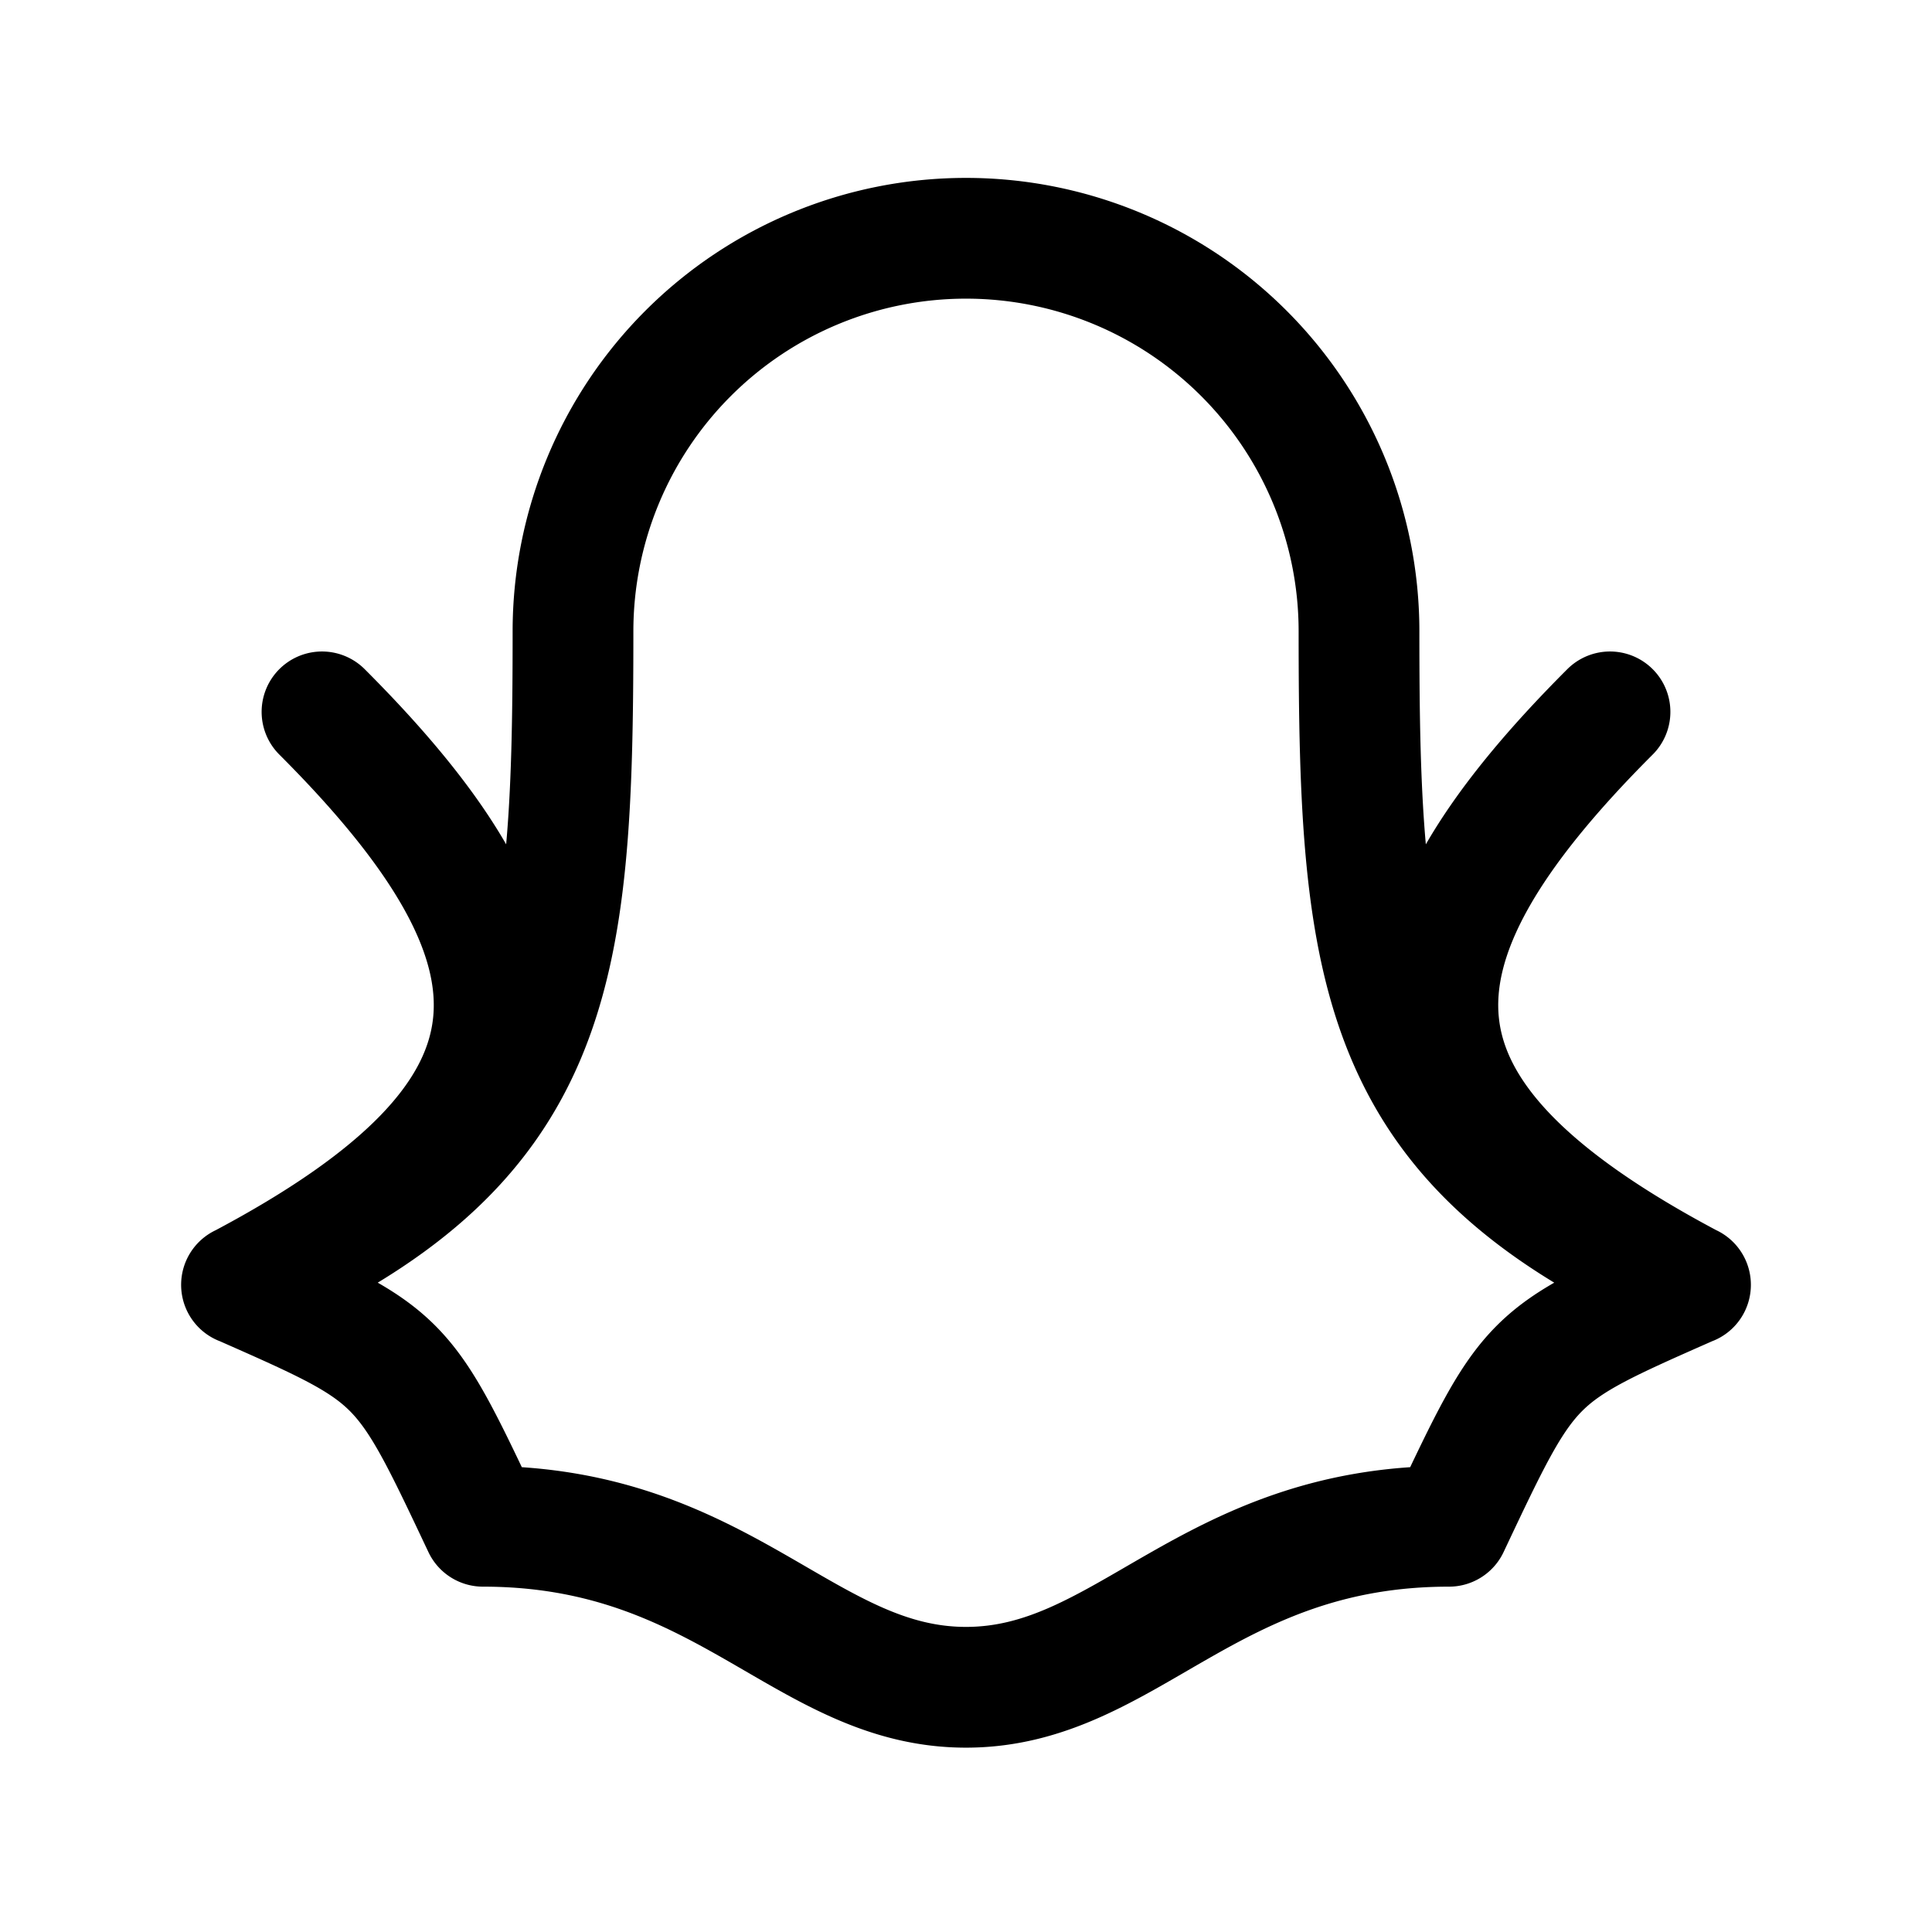 <svg xmlns="http://www.w3.org/2000/svg" class="icon icon-tabler icon-tabler-brand-snapchat" width="24" height="24" viewBox="0 0 24 24" stroke-width="1.5" stroke="currentColor" fill="none" stroke-linecap="round" stroke-linejoin="round">
  <path stroke="none" d="M0 0h24v24H0z" fill="none"/>
  <path d="M16.882 7.842a4.882 4.882 0 0 0 -9.764 0c0 4.273 -.213 6.409 -4.118 8.118c2 .882 2 .882 3 3c3 0 4 2 6 2s3 -2 6 -2c1 -2.118 1 -2.118 3 -3c-3.906 -1.709 -4.118 -3.845 -4.118 -8.118zm-13.882 8.119c4 -2.118 4 -4.118 1 -7.118m17 7.118c-4 -2.118 -4 -4.118 -1 -7.118" />
</svg>


